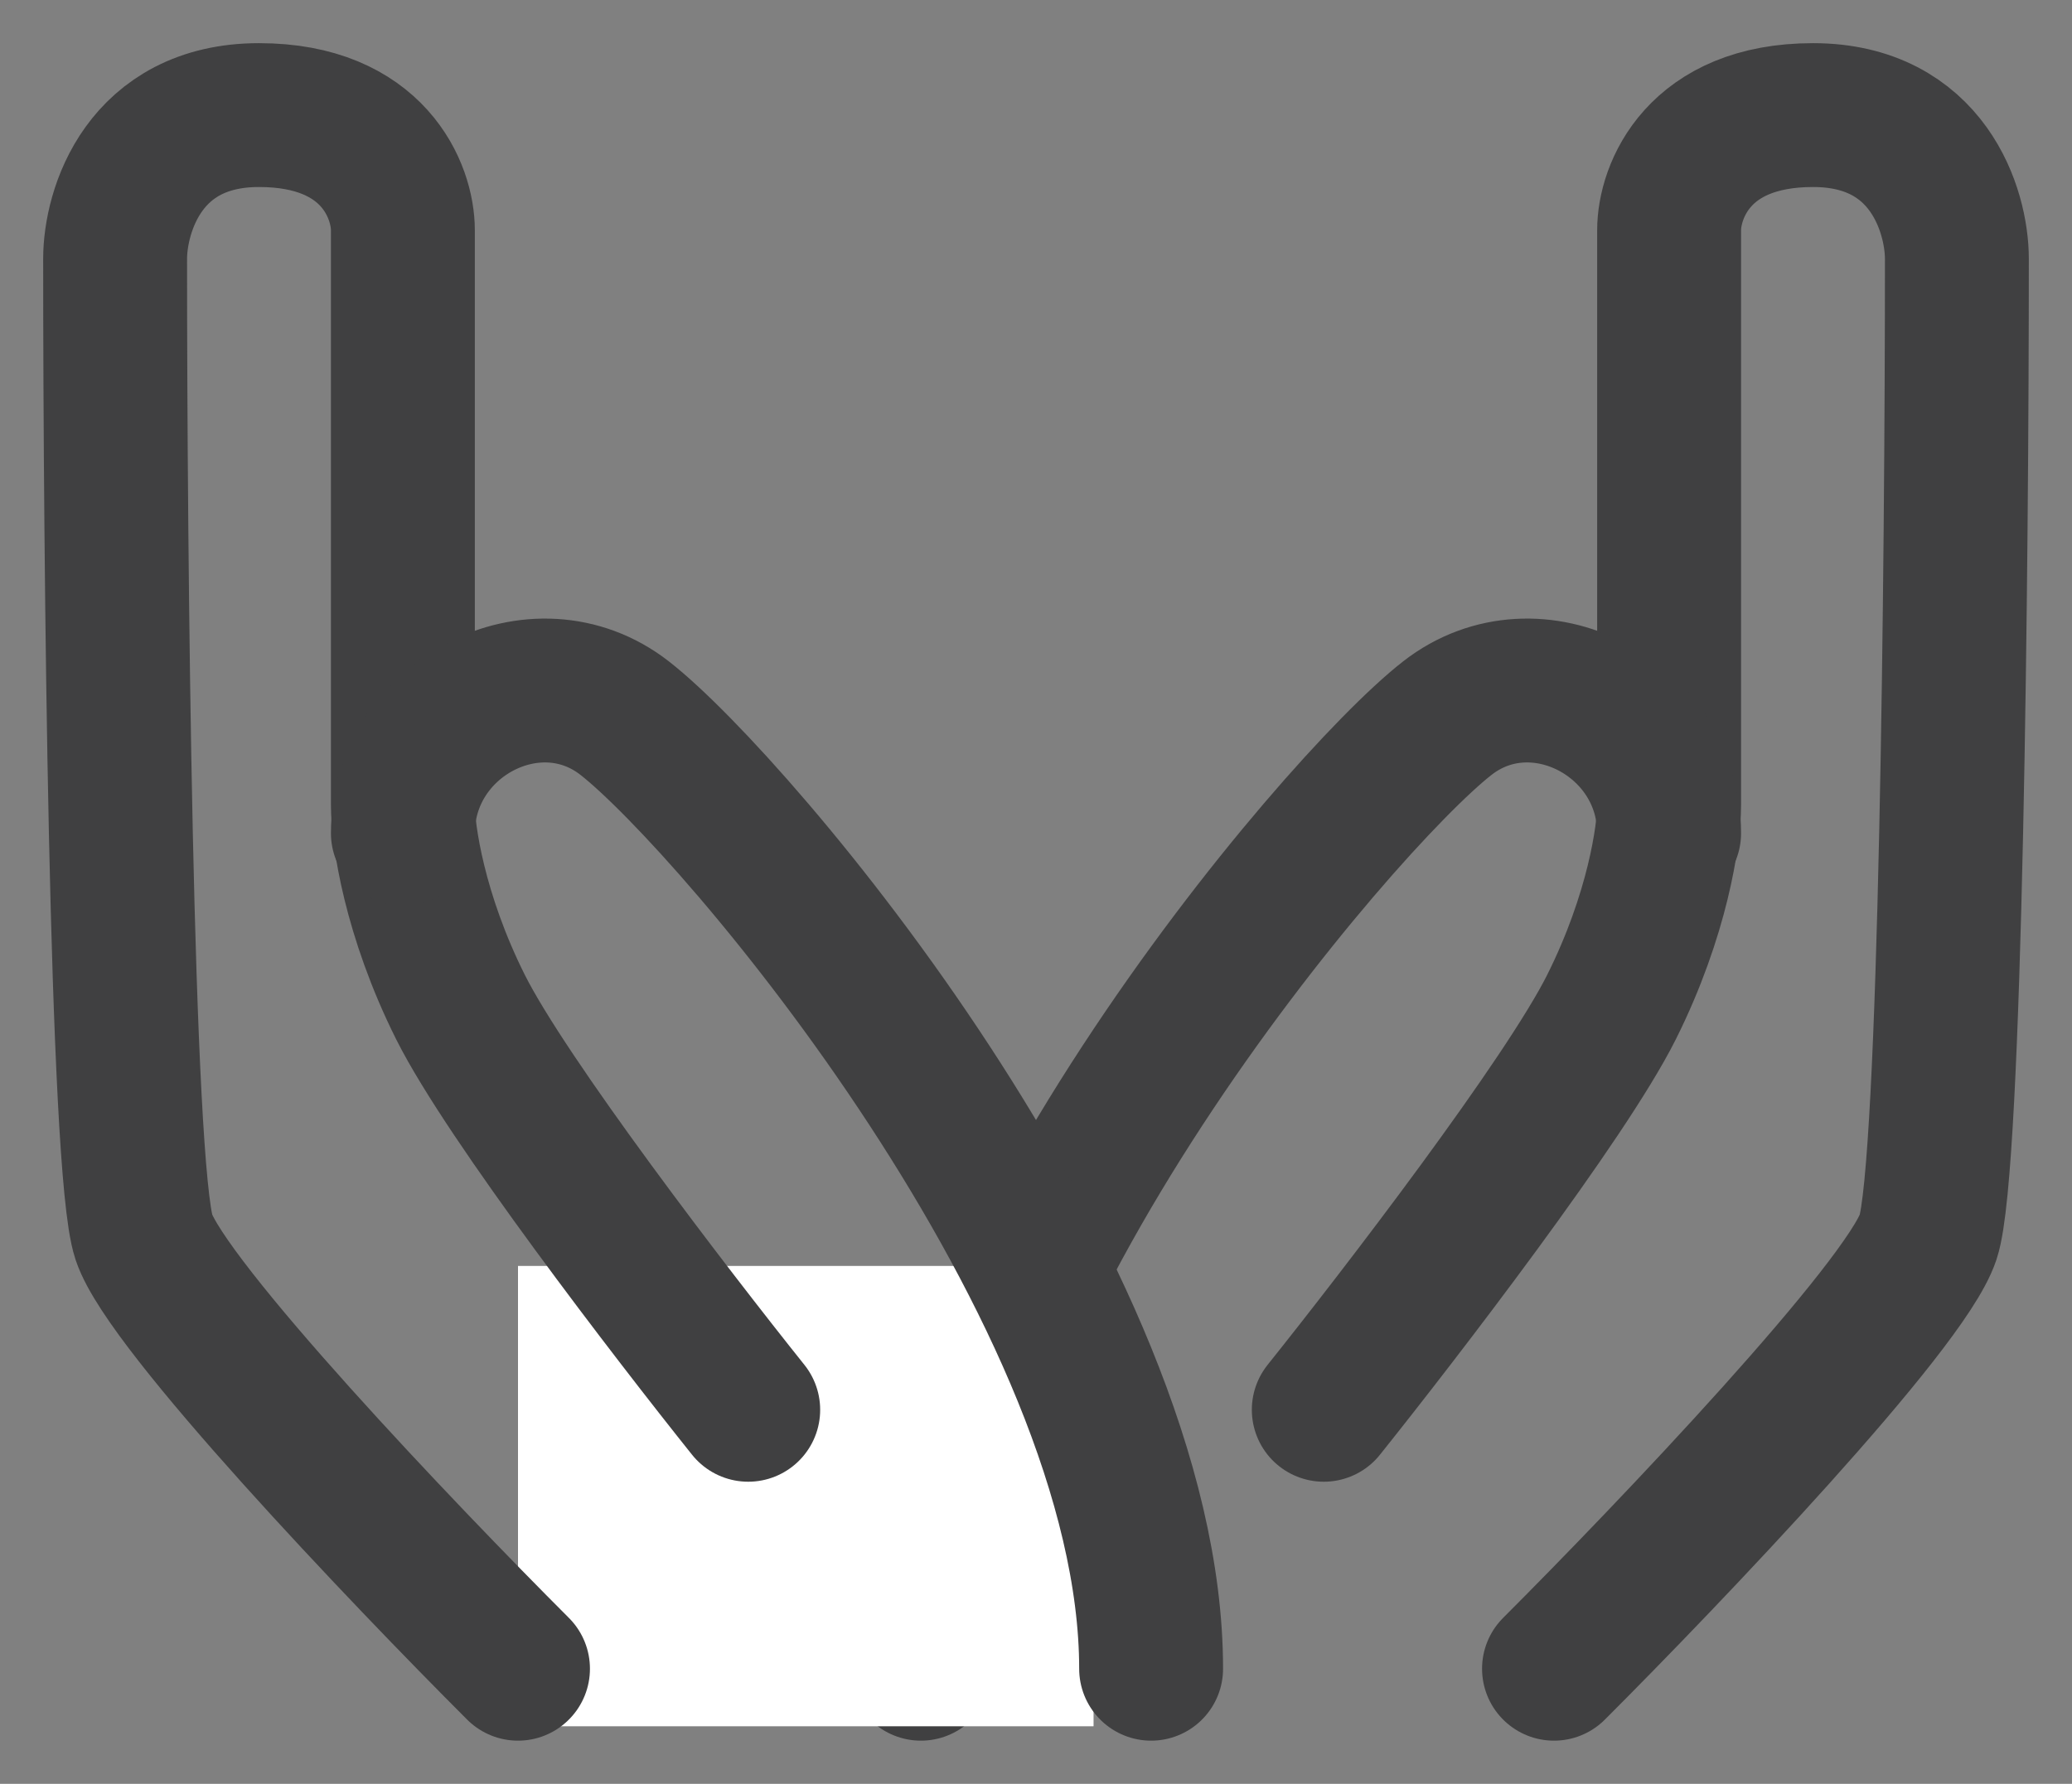 <svg width="36" height="31" viewBox="0 0 36 31" fill="none" xmlns="http://www.w3.org/2000/svg">
<rect x="0" y="0" width="36" height="31" fill="#808080" stroke="none"/>
<path d="M27 29C29 27 33.1 22.7 33.5 21.5C33.9 20.3 34 9.667 34 4.5C34 3.667 33.5 2 31.5 2C29.5 2 29 3.333 29 4V14C29 14.5 28.8 15.9 28 17.5C27.2 19.1 24.333 22.833 23 24.5" stroke="#404041" stroke-width="2.5" stroke-linecap="round"/>
<path d="M29 14.481C29 12.48 26.689 11.278 25.148 12.479C23.222 13.981 16 22.492 16 29" stroke="#404041" stroke-width="2.5" stroke-linecap="round"/>
<rect x="9" y="22" width="10" height="8" fill="white"/>
<path d="M9 29C7 27 2.9 22.7 2.5 21.5C2.1 20.3 2 9.667 2 4.5C2 3.667 2.5 2 4.5 2C6.5 2 7 3.333 7 4V14C7 14.5 7.2 15.9 8 17.5C8.8 19.1 11.667 22.833 13 24.5" stroke="#404041" stroke-width="2.5" stroke-linecap="round"/>
<path d="M7 14.481C7 12.48 9.311 11.278 10.852 12.479C12.778 13.981 20 22.492 20 29" stroke="#404041" stroke-width="2.5" stroke-linecap="round"/>
</svg>
